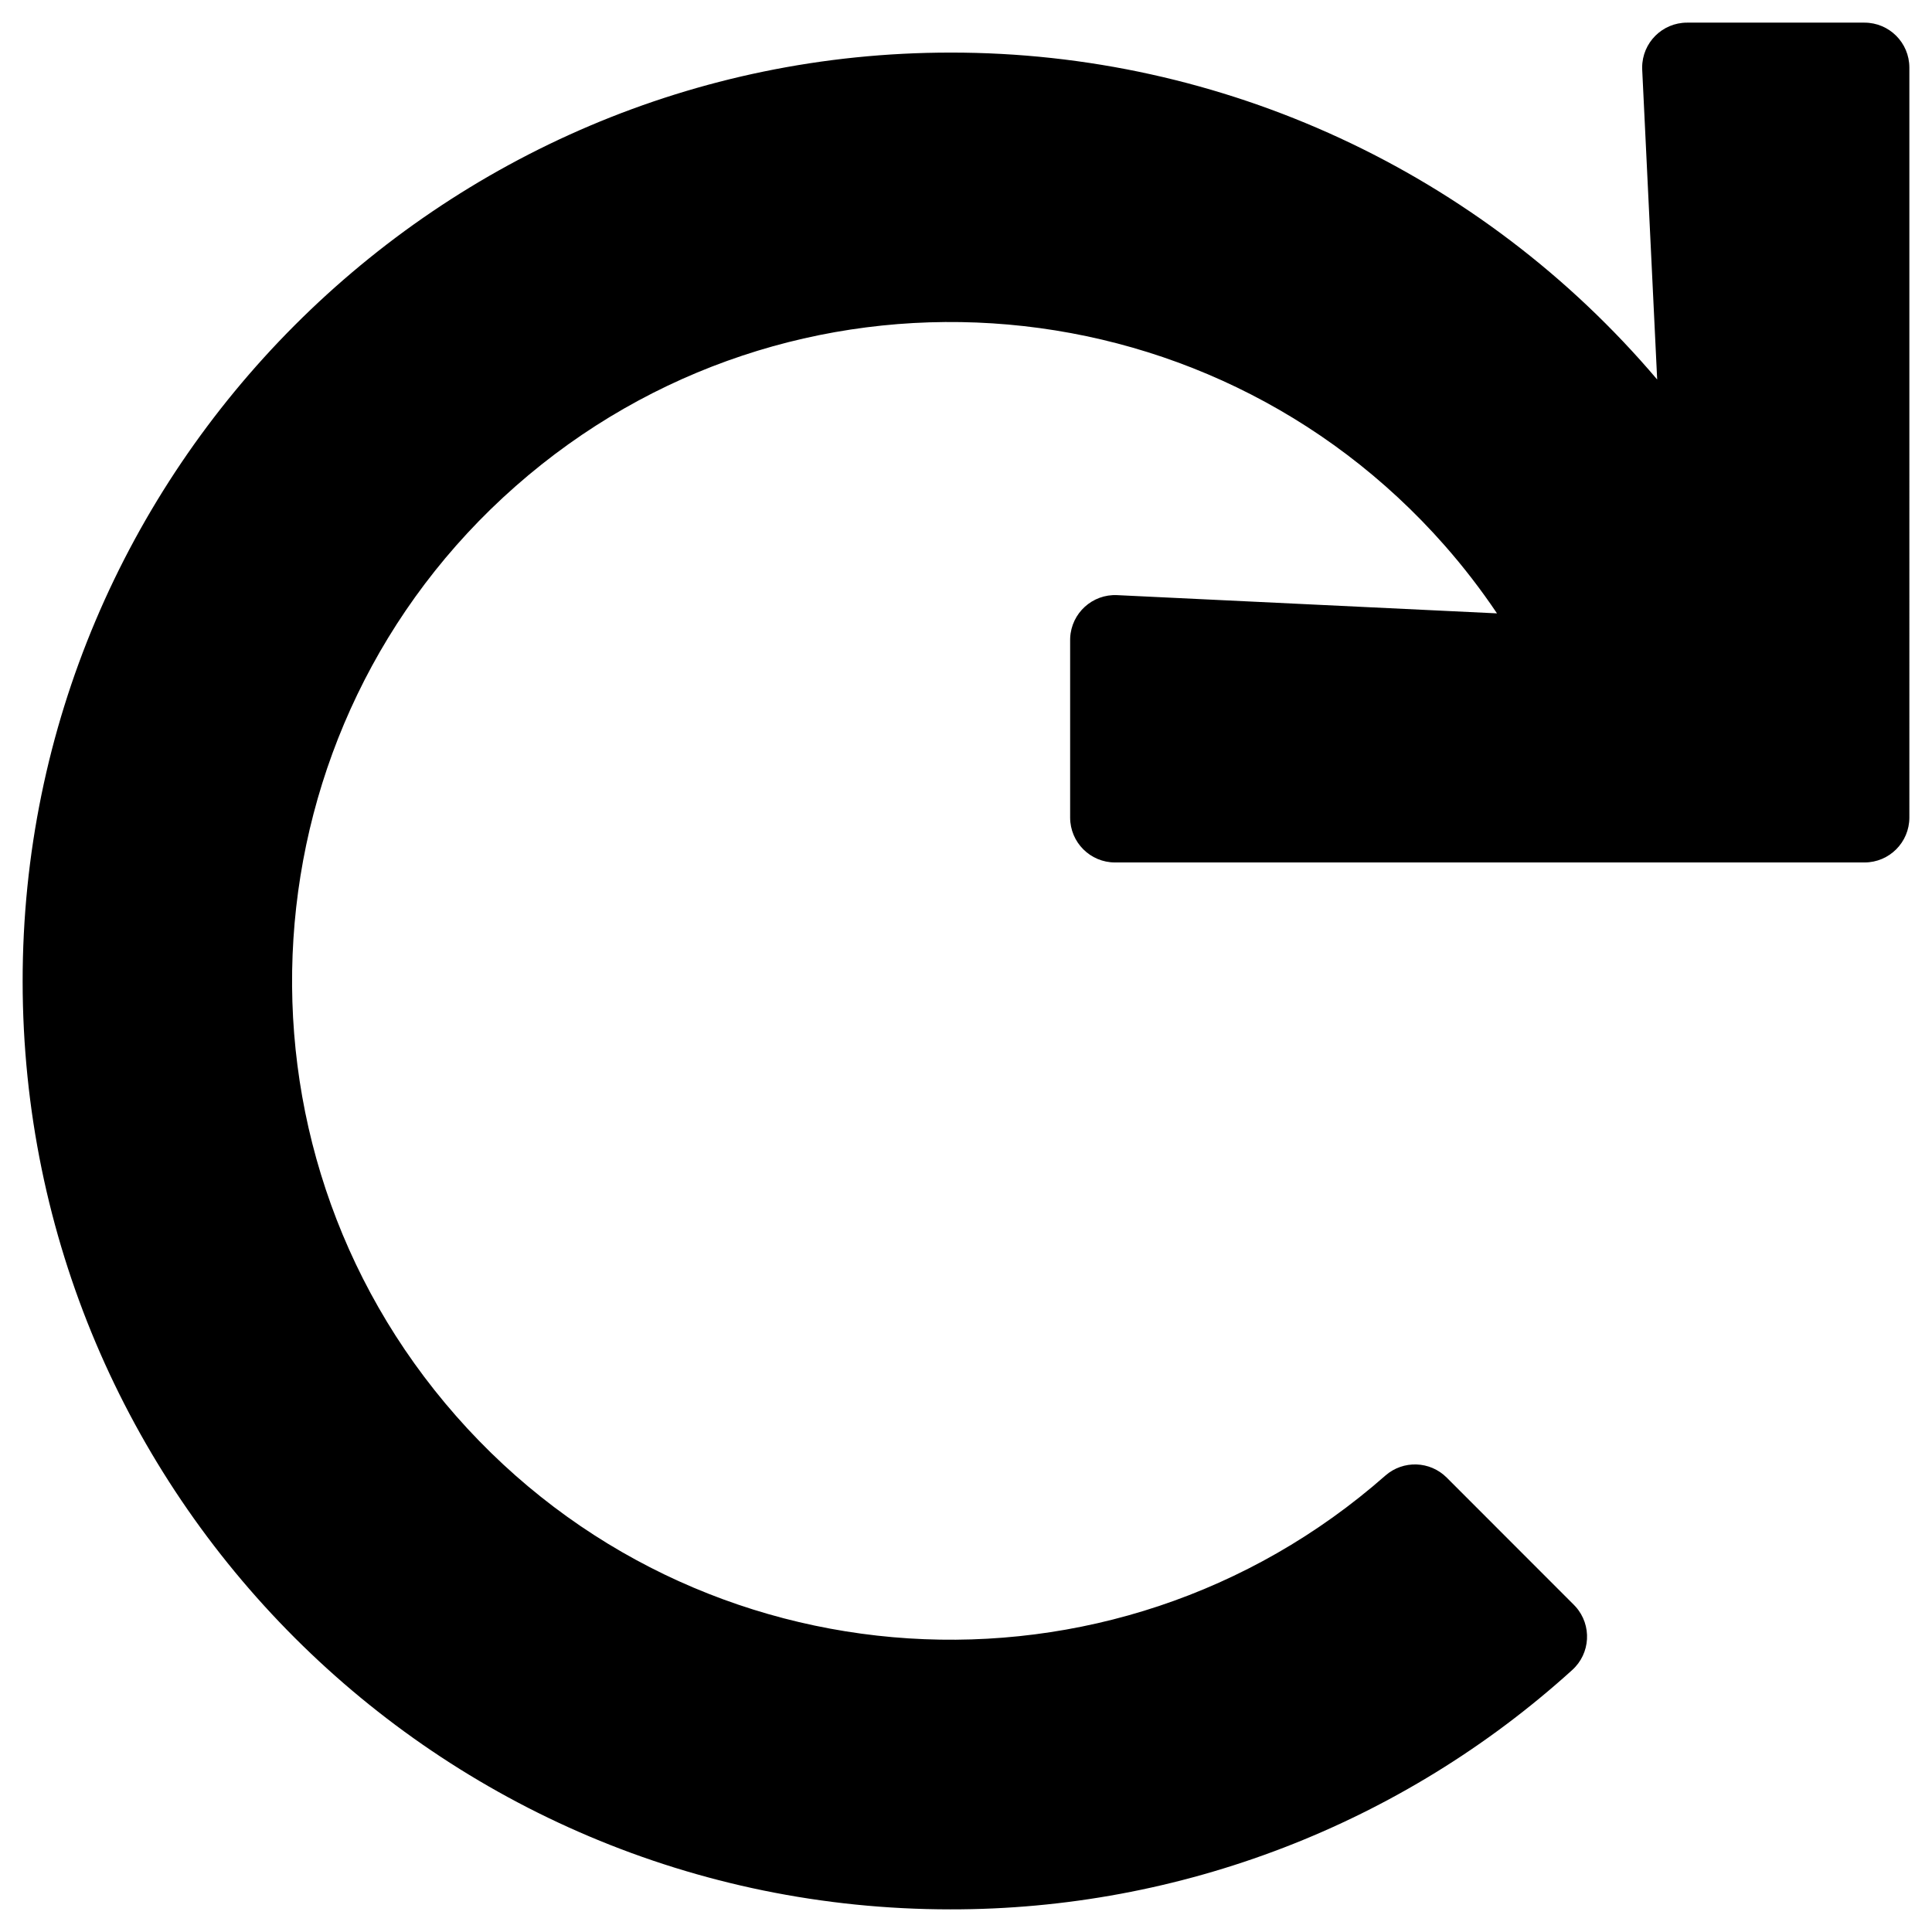 <svg xmlns="http://www.w3.org/2000/svg" enable-background="new 0 0 512 512" viewBox="0 0 512 512"><path d="M494.103,6H447.1c-6.57-0.007-11.903,5.316-11.91,11.891c0,0.193,0.004,0.386,0.013,0.579l3.966,82.103c-46.668-55.029-115.173-86.716-187.298-86.637C116.384,13.937,5.901,124.581,6,260.157C6.099,395.95,116.146,506,251.871,506c60.883,0.086,119.617-22.517,164.753-63.403c4.896-4.385,5.313-11.911,0.931-16.81c-0.147-0.165-0.299-0.325-0.455-0.482l-33.708-33.73c-4.427-4.428-11.526-4.667-16.239-0.546c-72.351,63.697-182.606,56.643-246.262-15.756s-56.606-182.726,15.745-246.423s182.606-56.643,246.262,15.756c4.989,5.675,9.605,11.668,13.819,17.941l-100.658-4.831c-6.563-0.312-12.137,4.758-12.449,11.326c-0.009,0.193-0.014,0.386-0.013,0.579v47.034c0,6.575,5.326,11.905,11.897,11.905h198.61c6.571,0,11.897-5.33,11.897-11.905V17.905C506,11.33,500.674,6,494.103,6L494.103,6z"/></svg>